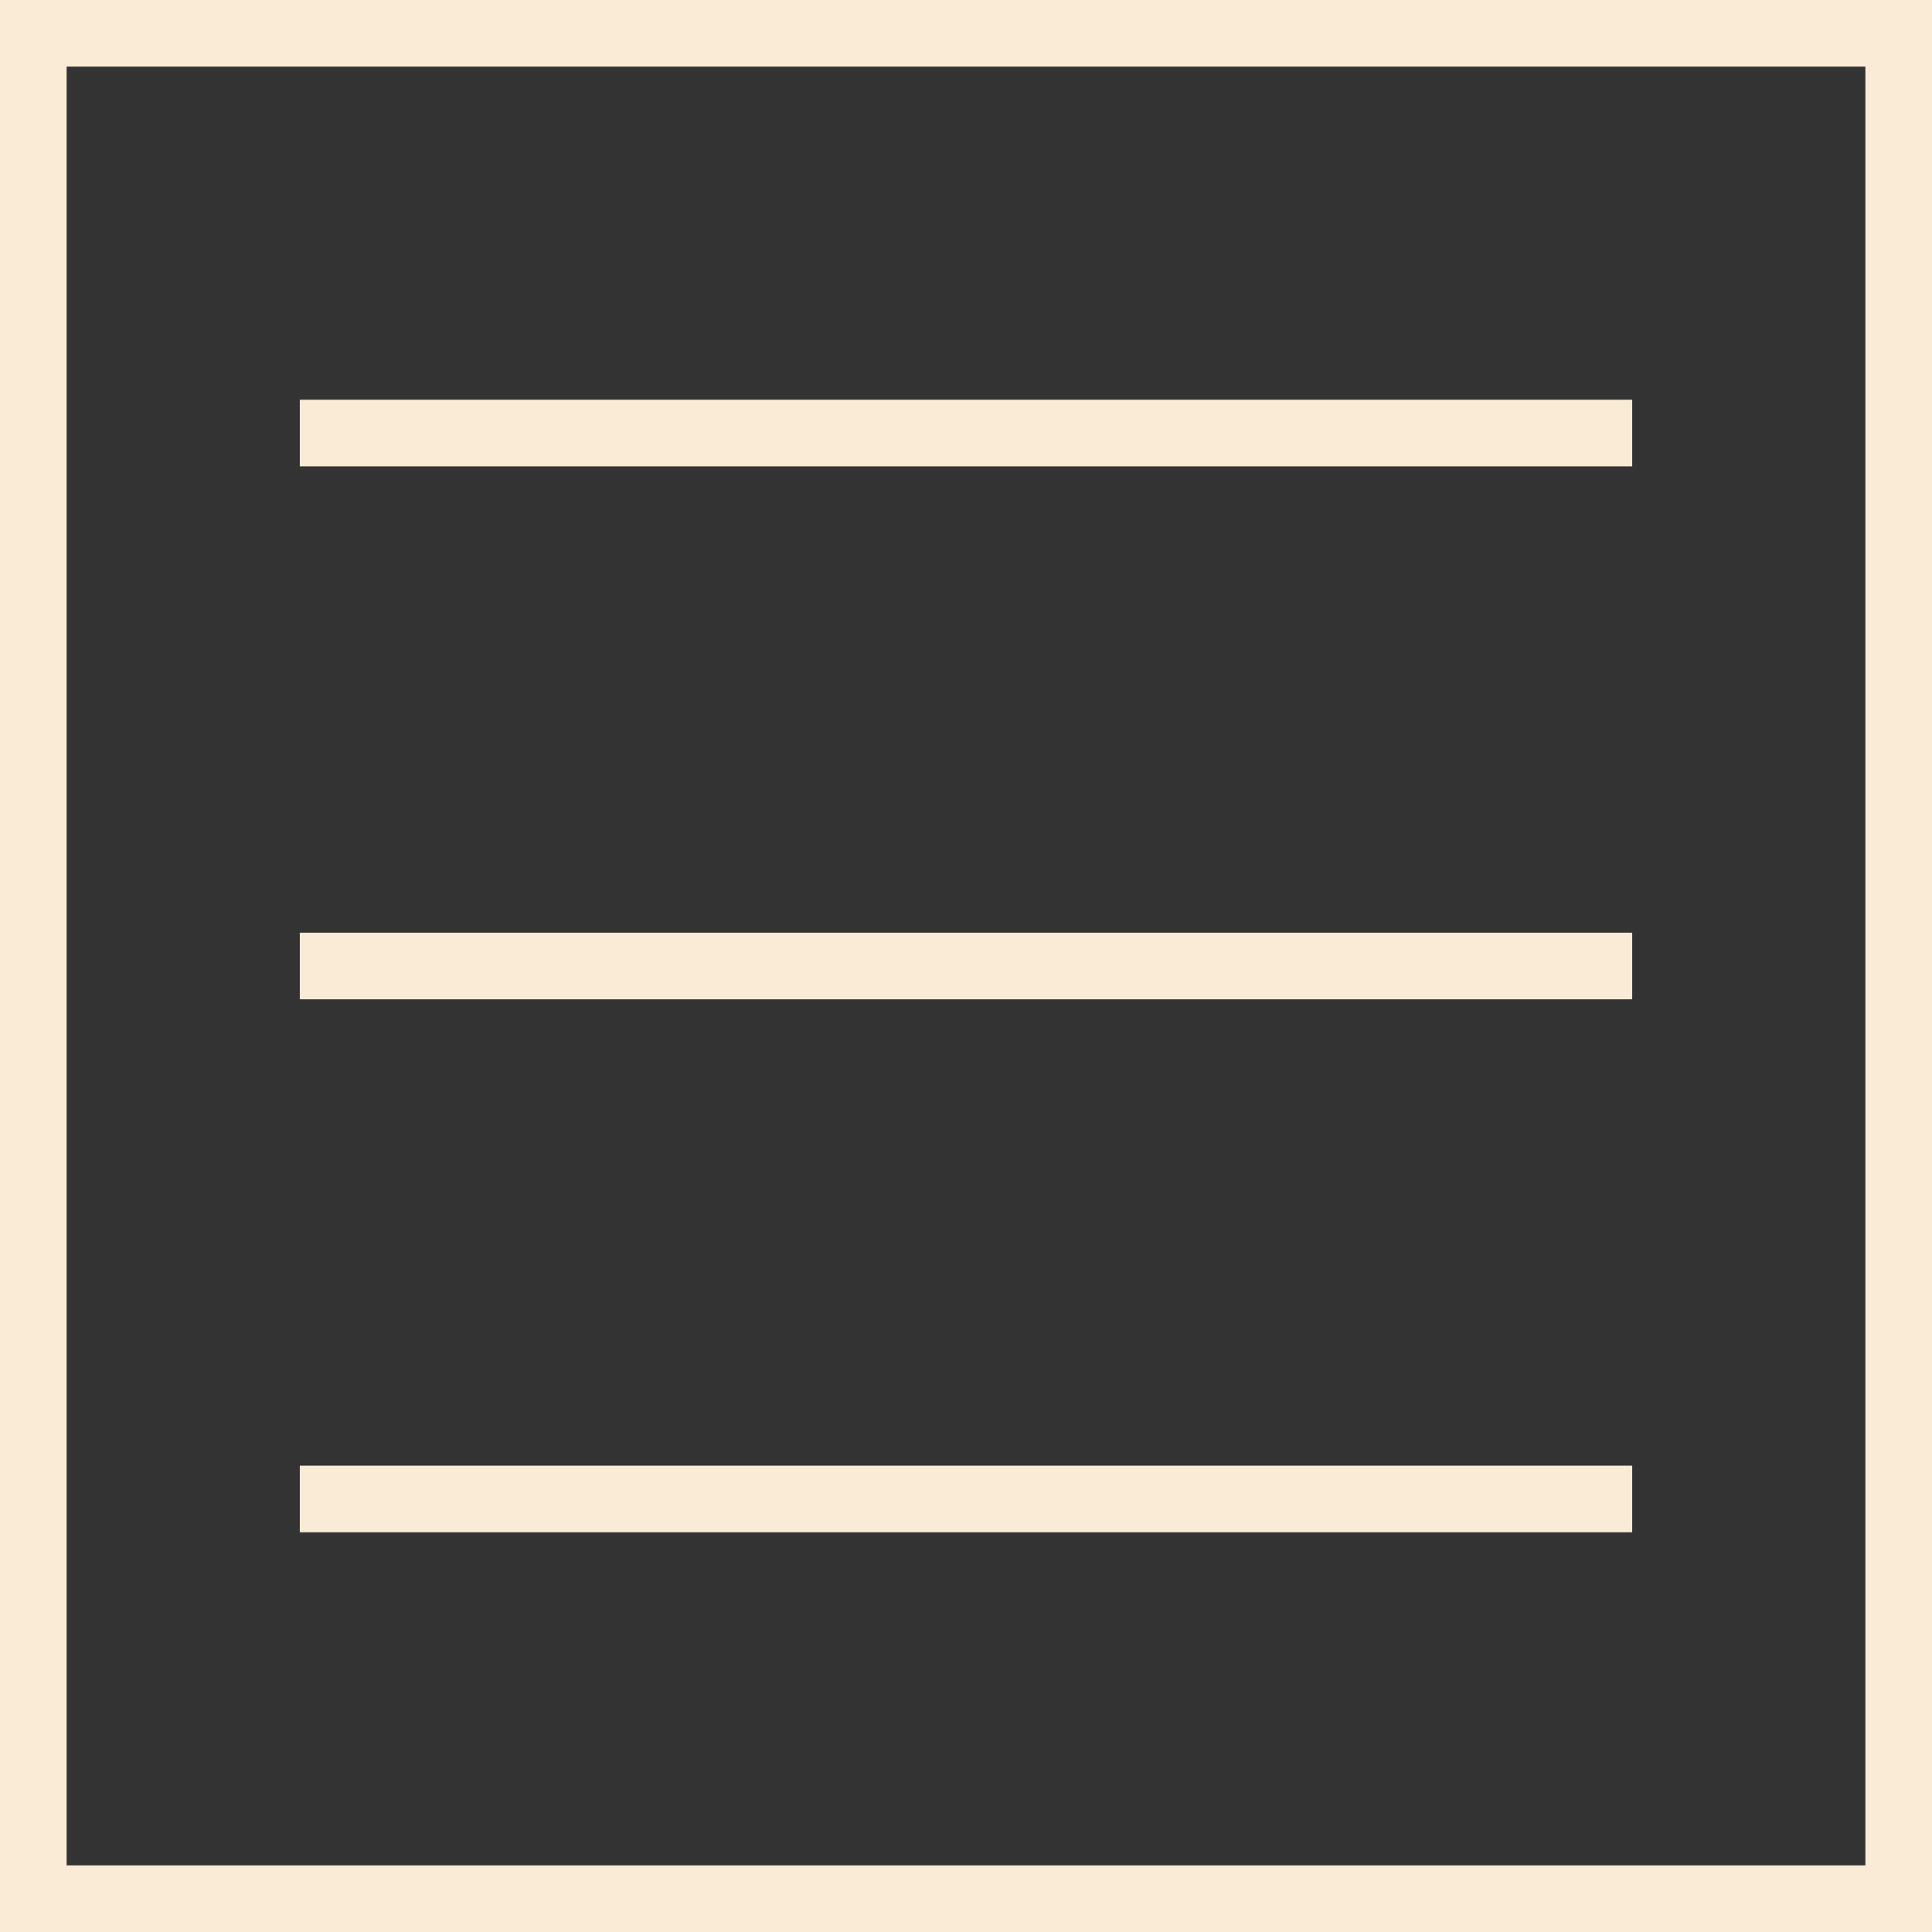<?xml version="1.0" encoding="iso-8859-1"?>
<svg version="1.1" id="Capa_1" xmlns="http://www.w3.org/2000/svg" xmlns:xlink="http://www.w3.org/1999/xlink" x="0px" y="0px"
	 viewBox="0 0 58 58" style="enable-background:new 0 0 58 58;" fill="#FAEBD7" fill-opasity="0.3" xml:space="preserve">
<rect x="0" y="0" width="58" height="58" fill="#333333" stroke="none"/>
<g>
	<rect x="9" y="12" width="40" height="2" fill="#FAEBD7" fill-opasity="0.3"/>
	<rect x="9" y="28" width="40" height="2" fill="#faebd7" fill-opasity="0.3"/>
	<rect x="9" y="44" width="40" height="2" fill="#FAEBD7" fill-opasity="0.3"/>
	<path d="M0,0v58h58V0H0z M56,56H2V2h54V56z"/>
</g>
</svg>

